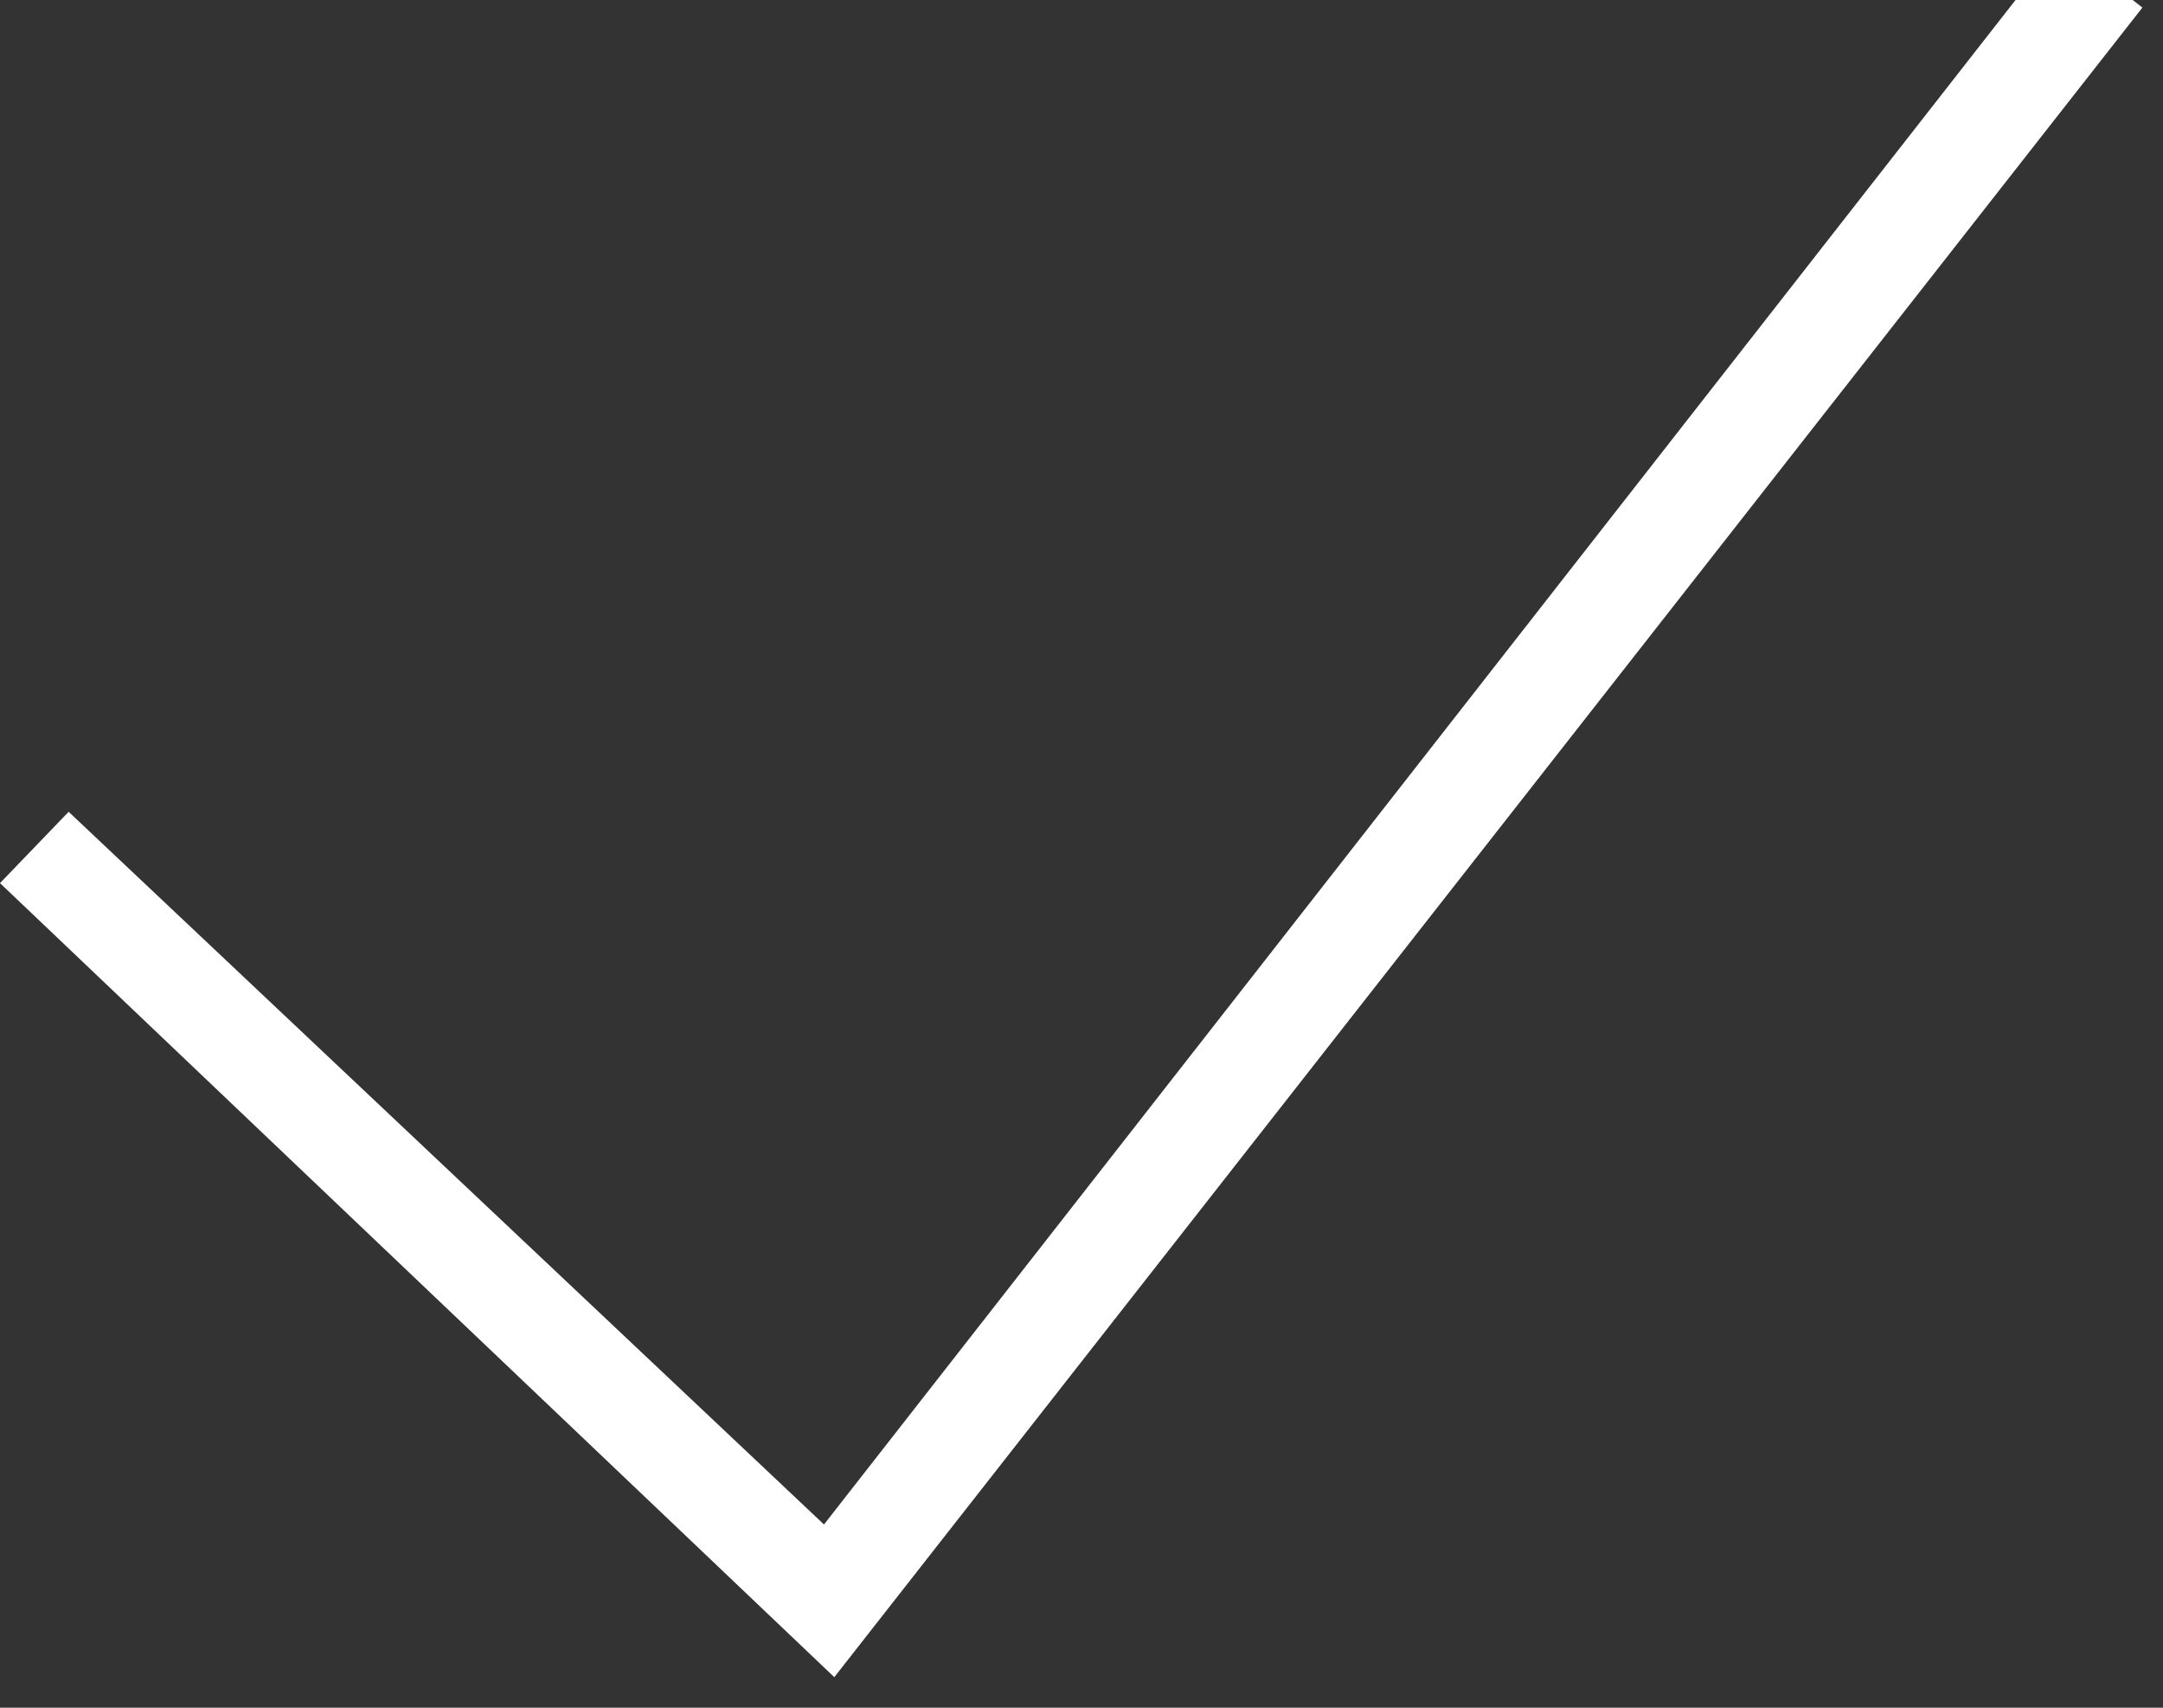 <svg width="38" height="30" viewBox="0 0 38 30" fill="none" xmlns="http://www.w3.org/2000/svg">
<rect x="0" y="0" width="38" height="30" fill="#333333" stroke="none"/>
<path fill-rule="evenodd" clip-rule="evenodd" d="M14.657 29.463L0 15.514L1.206 14.261L14.476 26.781L36.191 -1L37.638 0.133L14.657 29.463Z" fill="white"/>
</svg>
